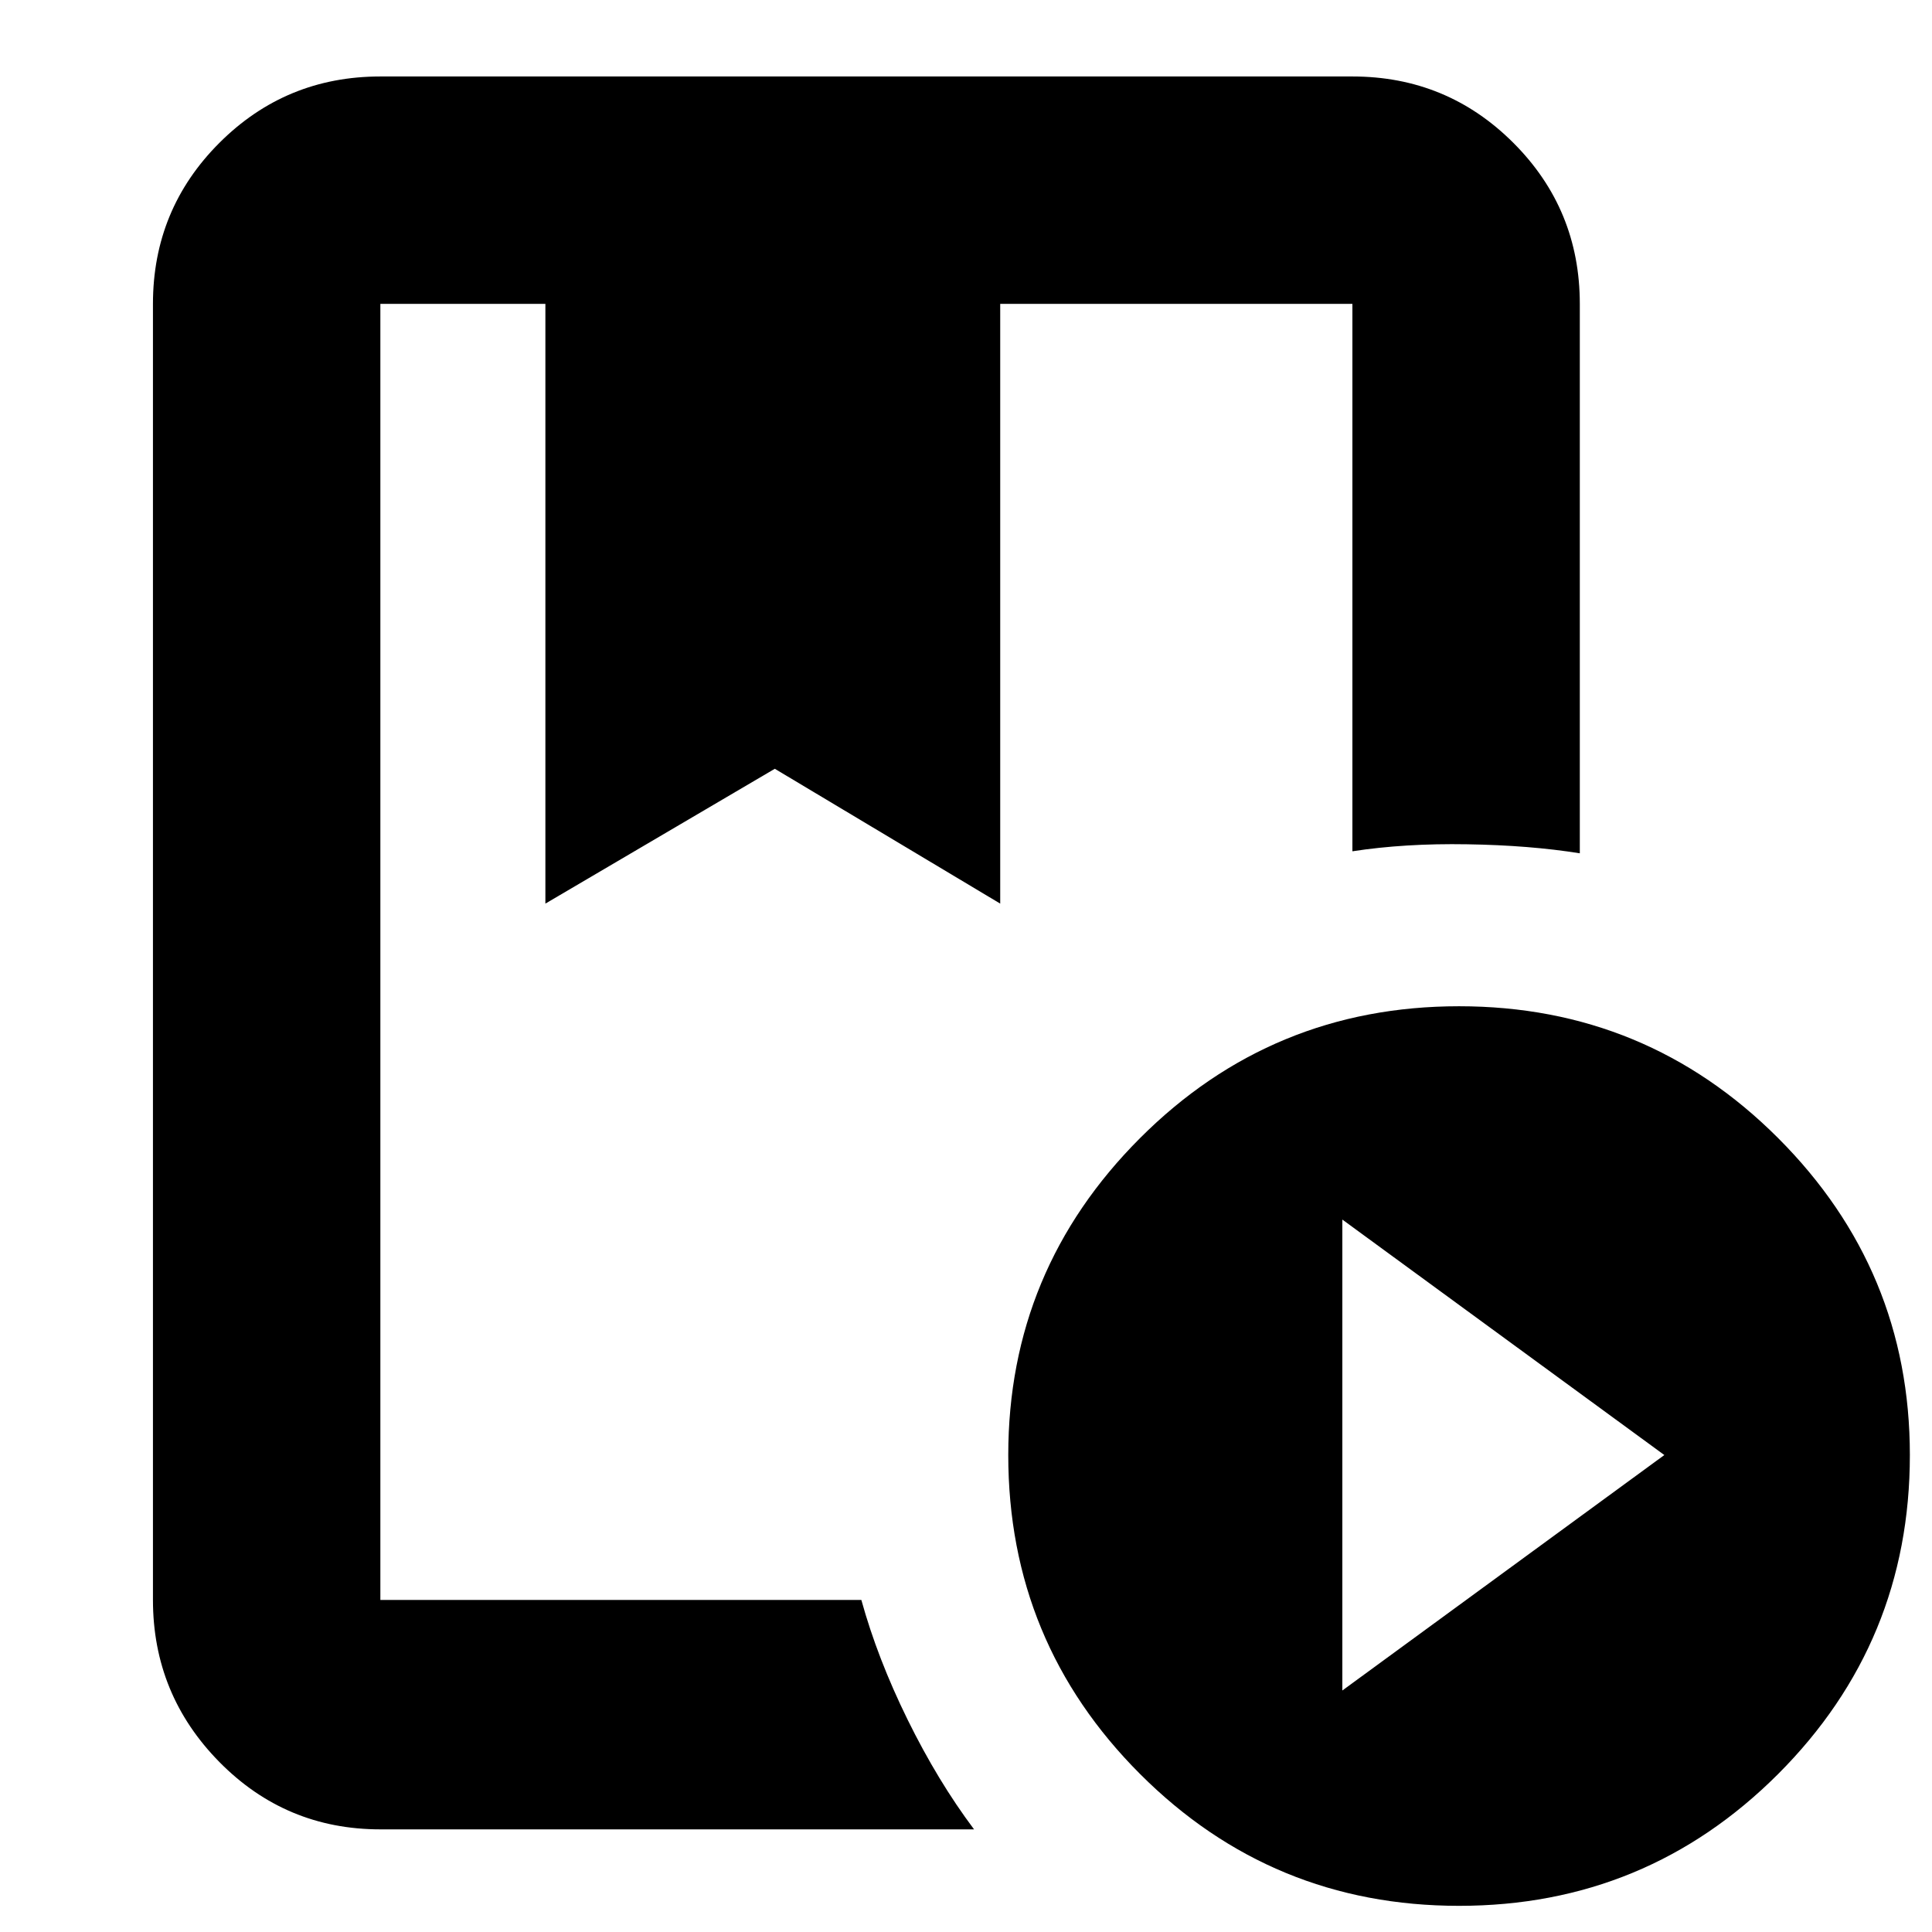 <svg xmlns="http://www.w3.org/2000/svg" height="24" width="24"><path d="M10.7 19.875Q10.9 20.6 11.275 21.363Q11.65 22.125 12.1 22.725H4.725Q3.55 22.725 2.725 21.888Q1.9 21.05 1.9 19.875V3.775Q1.9 2.6 2.725 1.775Q3.55 0.95 4.725 0.95H16.8Q17.975 0.95 18.8 1.775Q19.625 2.6 19.625 3.775V10.6Q19 10.5 18.225 10.488Q17.45 10.475 16.8 10.575V3.775Q16.8 3.775 16.8 3.775Q16.8 3.775 16.8 3.775H12.425V11.225L9.625 9.55L6.775 11.225V3.775H4.725Q4.725 3.775 4.725 3.775Q4.725 3.775 4.725 3.775V19.875Q4.725 19.875 4.725 19.875Q4.725 19.875 4.725 19.875ZM18.125 23.675Q15.8 23.675 14.163 22.038Q12.525 20.4 12.525 18.075Q12.525 15.775 14.163 14.137Q15.8 12.5 18.125 12.5Q20.45 12.5 22.088 14.137Q23.725 15.775 23.725 18.075Q23.725 20.4 22.088 22.038Q20.45 23.675 18.125 23.675ZM16.675 21 20.675 18.075 16.675 15.15ZM6.775 3.775H9.625H12.425ZM10.7 3.775H4.725Q4.725 3.775 4.725 3.775Q4.725 3.775 4.725 3.775Q4.725 3.775 4.725 3.775Q4.725 3.775 4.725 3.775H6.775H9.625H12.425H16.8Q16.8 3.775 16.8 3.775Q16.8 3.775 16.8 3.775Q13.625 3.775 12.075 3.775Q10.525 3.775 10.525 3.775Q10.525 3.775 10.562 3.775Q10.6 3.775 10.7 3.775Z"/></svg>